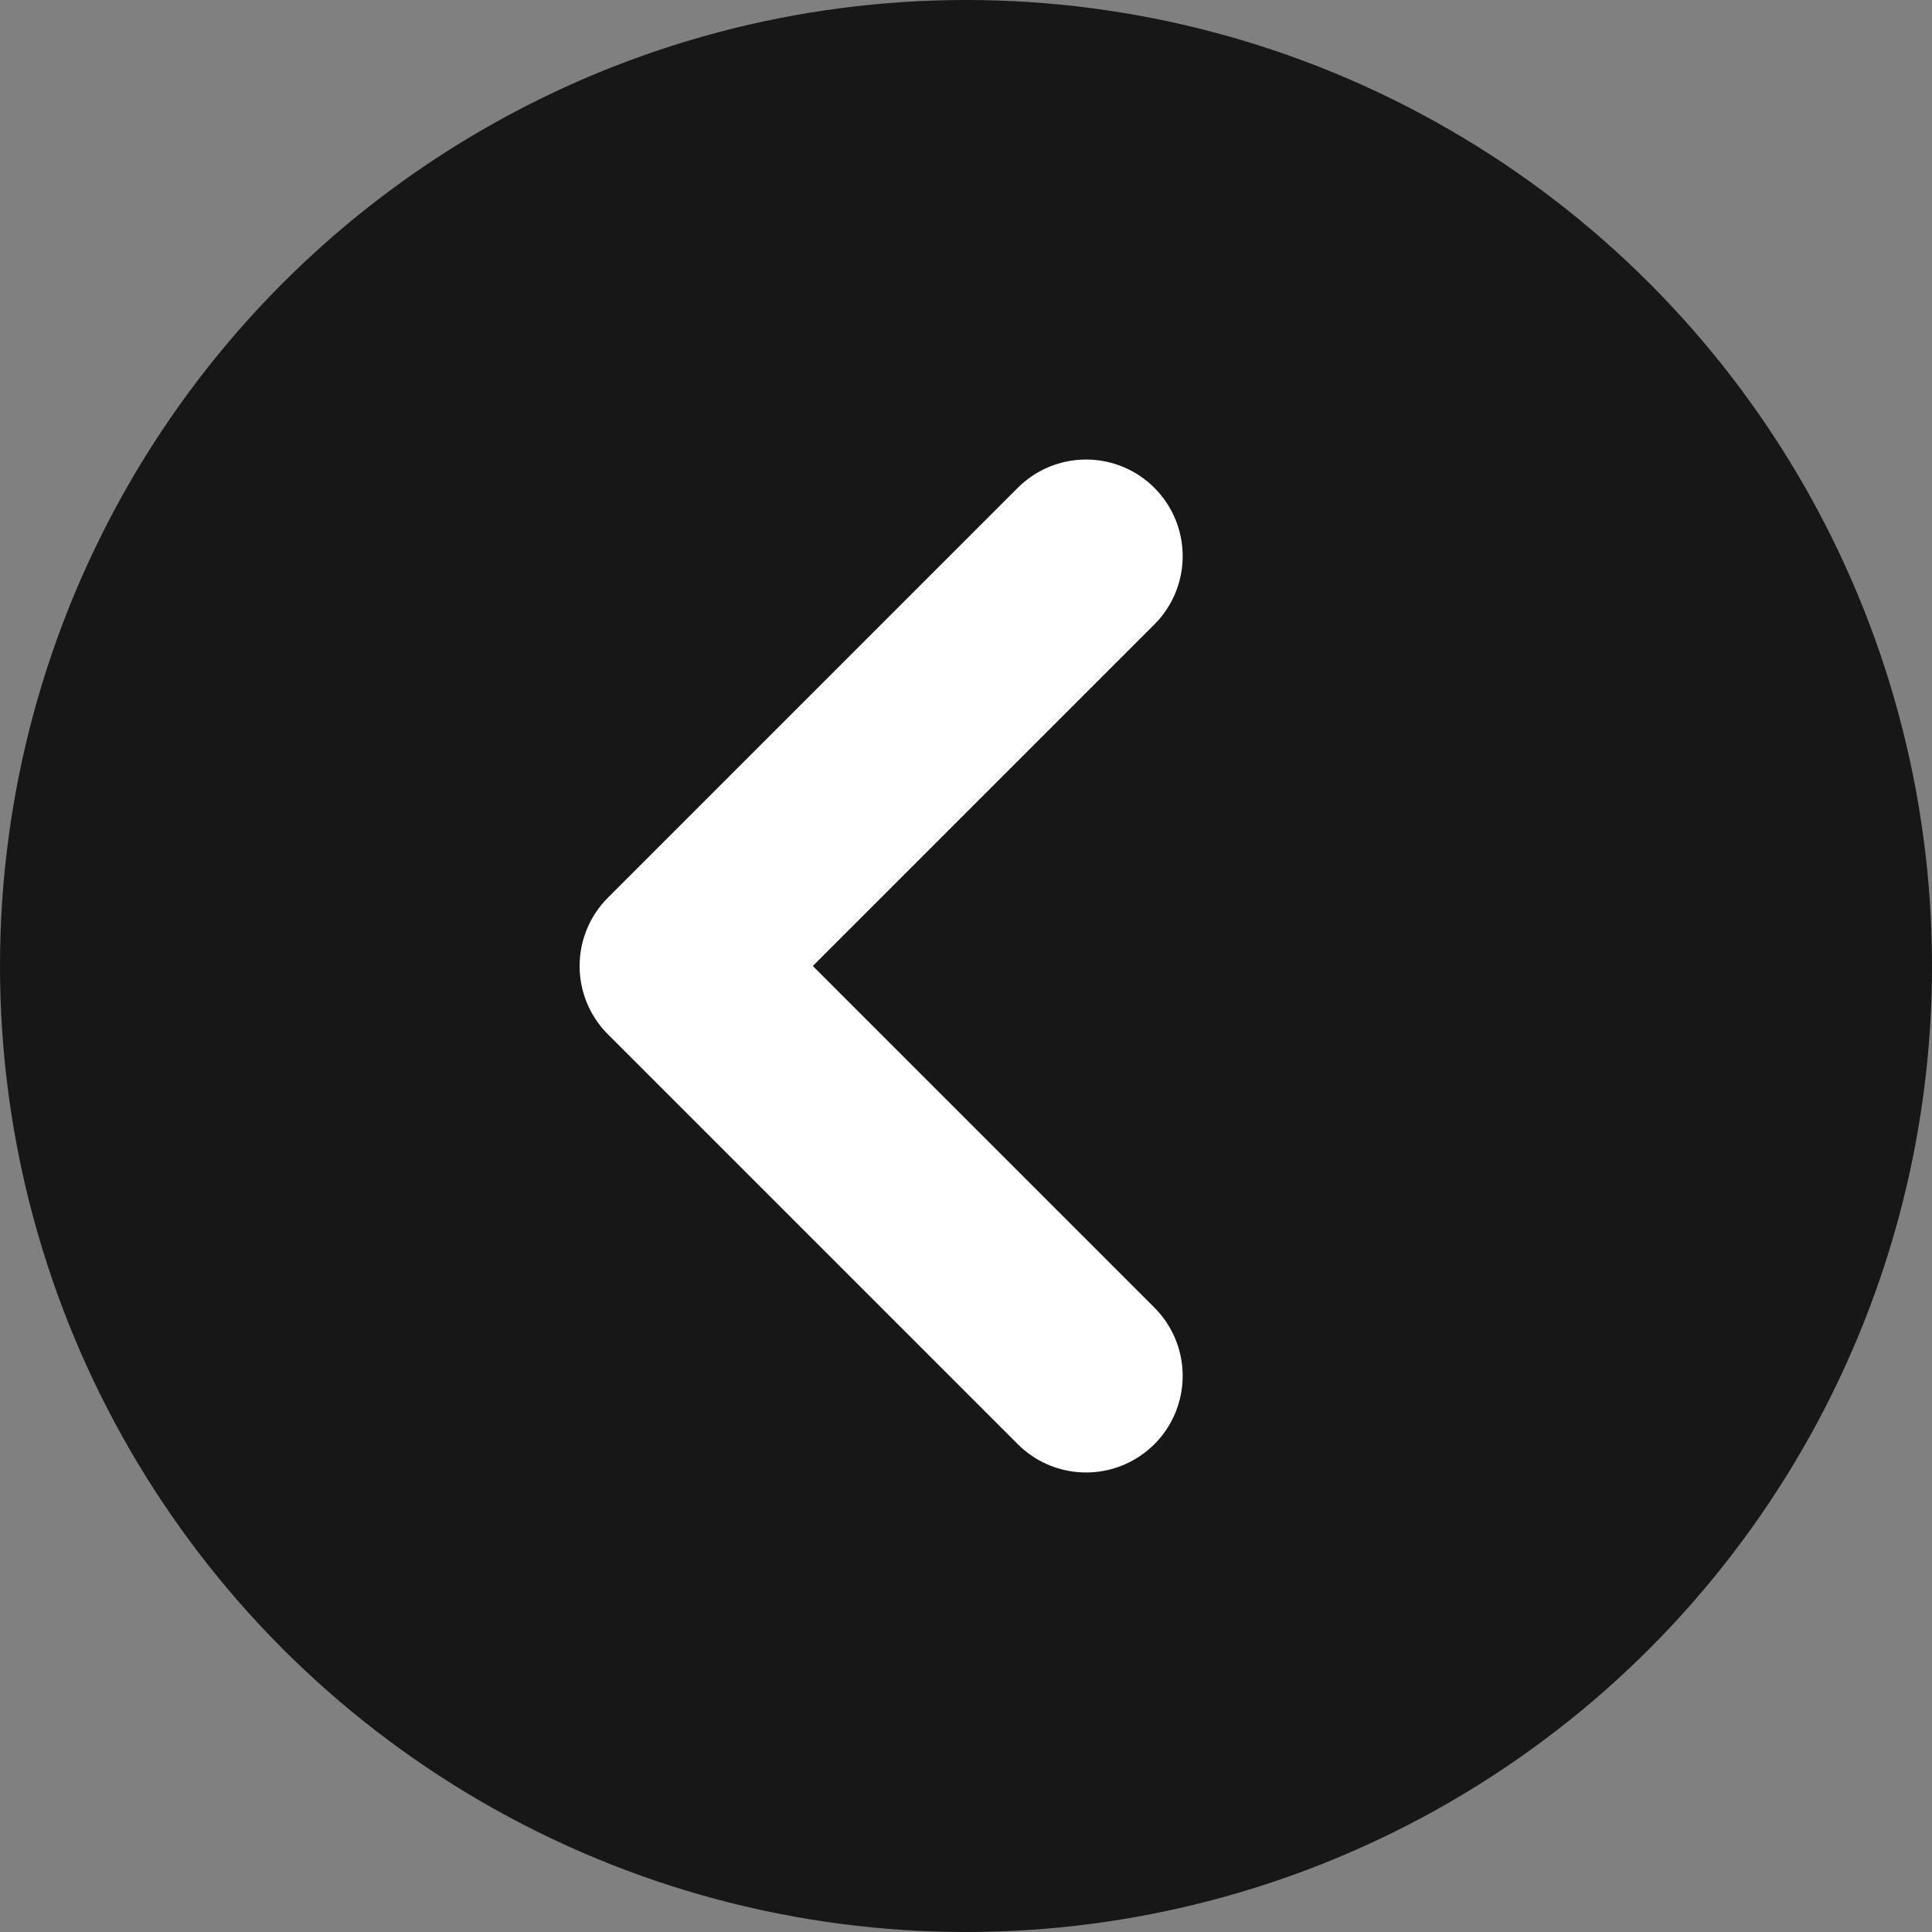 <svg width="20" height="20" viewBox="0 0 20 20" xmlns="http://www.w3.org/2000/svg">
  <rect x="0" y="0" width="20" height="20" fill="#808080" stroke="none"/>
  <g fill="none" fill-rule="evenodd">
    <circle fill="#171717" cx="10" cy="10" r="10"/>
    <path stroke="#FFF" stroke-width="2" stroke-linecap="round" stroke-linejoin="round" d="M11.243 5.757L7 10l4.243 4.243"/>
  </g>
</svg>
